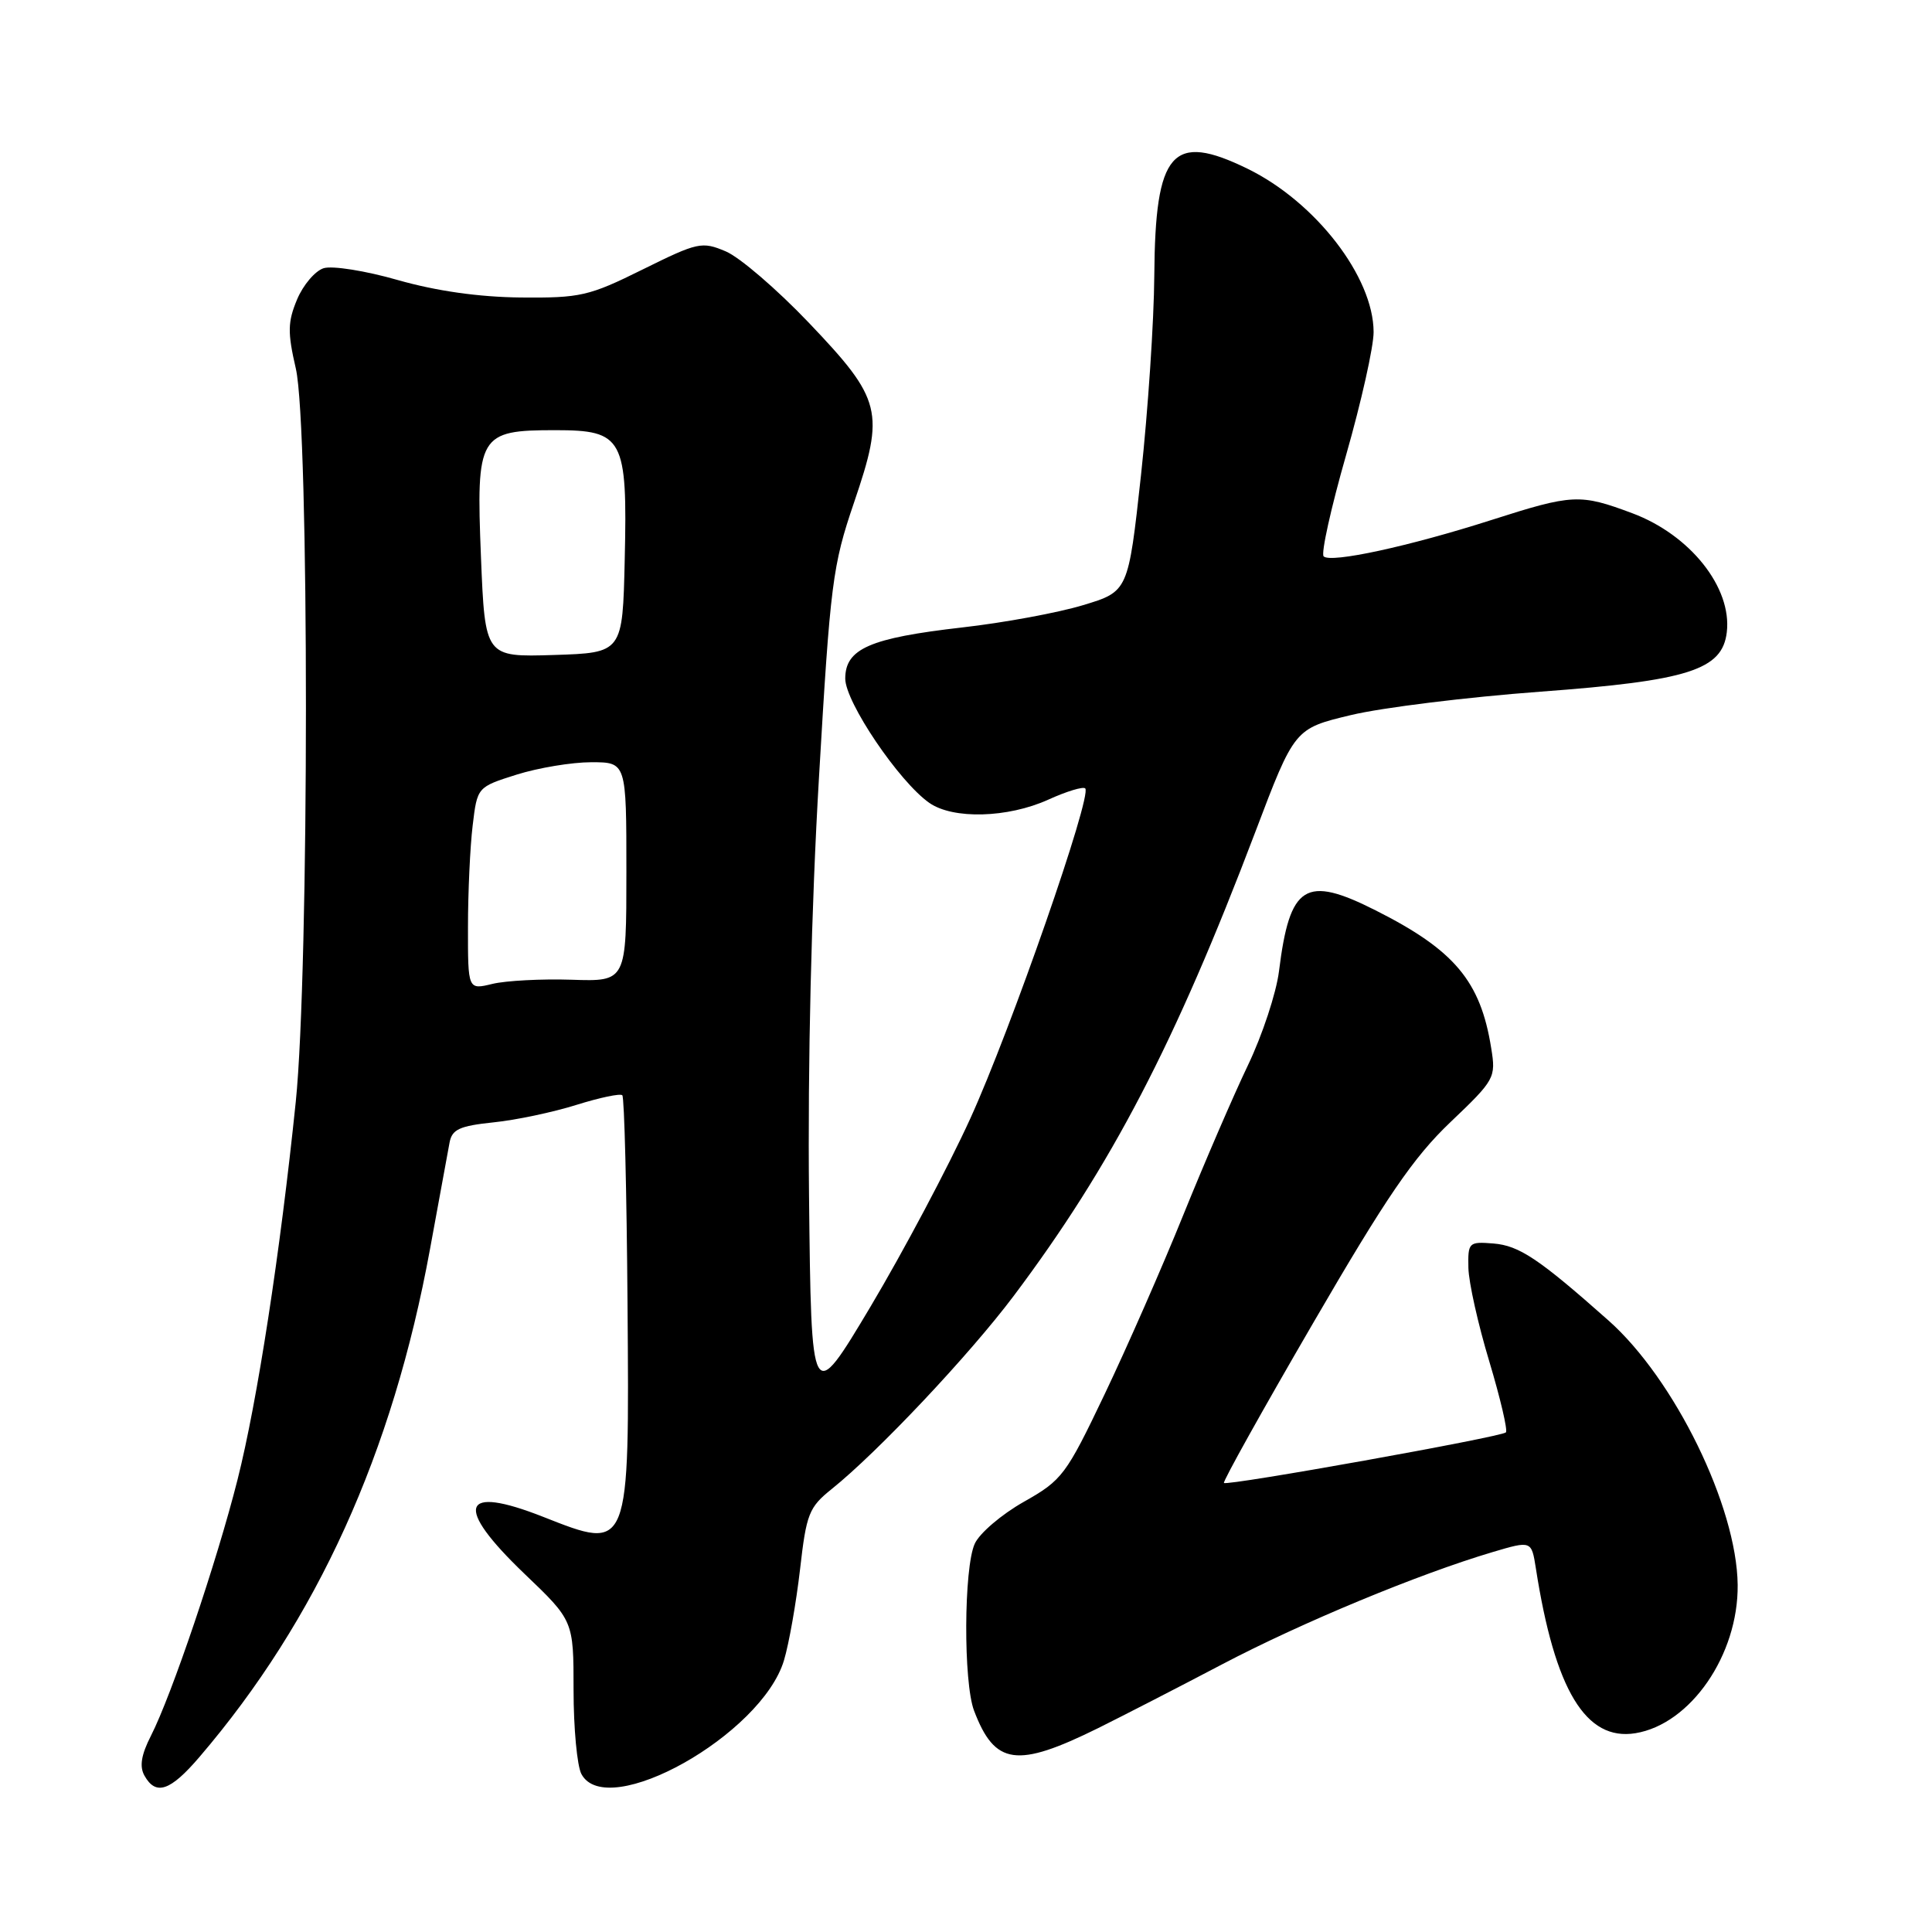 <?xml version="1.0" encoding="UTF-8" standalone="no"?>
<!DOCTYPE svg PUBLIC "-//W3C//DTD SVG 1.1//EN" "http://www.w3.org/Graphics/SVG/1.1/DTD/svg11.dtd" >
<svg xmlns="http://www.w3.org/2000/svg" xmlns:xlink="http://www.w3.org/1999/xlink" version="1.1" viewBox="0 0 256 256">
 <g >
 <path fill="currentColor"
d=" M 26.42 232.82 C 42.02 214.60 52.03 192.54 56.98 165.50 C 58.19 158.90 59.35 152.55 59.57 151.39 C 59.90 149.64 60.90 149.19 65.38 148.72 C 68.36 148.42 73.31 147.37 76.39 146.40 C 79.46 145.44 82.20 144.86 82.46 145.13 C 82.73 145.40 83.04 157.83 83.15 172.75 C 83.40 205.72 83.47 205.52 72.00 201.00 C 61.05 196.68 60.10 199.54 69.50 208.54 C 76.00 214.75 76.00 214.75 76.00 223.94 C 76.00 229.00 76.47 234.00 77.04 235.07 C 80.41 241.38 100.92 229.87 103.88 220.01 C 104.55 217.78 105.50 212.36 106.01 207.95 C 106.85 200.58 107.18 199.73 110.21 197.30 C 116.31 192.41 128.46 179.52 134.34 171.69 C 147.27 154.46 155.69 138.29 166.32 110.28 C 171.53 96.54 171.53 96.54 179.01 94.75 C 183.13 93.76 194.42 92.37 204.11 91.65 C 223.74 90.20 228.22 88.77 228.81 83.77 C 229.51 77.86 223.96 70.88 216.30 68.01 C 209.34 65.41 208.42 65.45 197.60 68.91 C 186.73 72.39 176.31 74.65 175.39 73.72 C 175.02 73.35 176.36 67.30 178.37 60.28 C 180.38 53.25 182.02 45.92 182.01 43.99 C 181.99 36.70 174.33 26.78 165.33 22.37 C 155.31 17.47 153.07 20.03 152.95 36.50 C 152.91 42.55 152.11 54.45 151.19 62.94 C 149.50 78.38 149.50 78.38 143.50 80.19 C 140.20 81.19 133.00 82.52 127.50 83.14 C 115.26 84.54 112.00 85.96 112.00 89.92 C 112.00 93.03 119.13 103.58 123.13 106.38 C 126.28 108.59 133.53 108.39 138.90 105.96 C 141.32 104.86 143.52 104.19 143.80 104.47 C 144.74 105.41 133.94 136.43 128.57 148.21 C 125.64 154.64 119.69 165.84 115.37 173.10 C 107.50 186.28 107.50 186.28 107.20 158.39 C 107.02 141.04 107.51 120.11 108.52 103.00 C 110.02 77.25 110.32 74.93 113.15 66.63 C 117.27 54.54 116.87 52.94 107.19 42.78 C 102.96 38.34 98.00 34.08 96.17 33.31 C 93.00 31.97 92.47 32.09 85.17 35.70 C 78.03 39.24 76.91 39.49 69.00 39.42 C 63.43 39.36 57.82 38.56 52.72 37.11 C 48.45 35.88 44.02 35.18 42.88 35.54 C 41.75 35.90 40.16 37.77 39.36 39.69 C 38.12 42.66 38.09 44.04 39.20 48.84 C 40.99 56.62 40.98 128.62 39.19 146.00 C 37.13 165.98 34.09 185.74 31.47 196.08 C 28.74 206.89 22.74 224.63 20.00 230.00 C 18.71 232.53 18.46 234.07 19.14 235.28 C 20.65 237.98 22.56 237.33 26.42 232.82 Z  M 145.50 228.99 C 148.80 227.35 156.22 223.54 162.00 220.50 C 172.50 214.99 187.95 208.58 197.74 205.67 C 202.93 204.13 202.93 204.13 203.51 207.81 C 206.02 223.94 210.12 230.73 216.70 229.66 C 224.01 228.47 230.35 219.28 230.25 210.00 C 230.14 199.61 221.88 182.72 213.12 174.96 C 203.90 166.78 201.30 165.05 197.89 164.77 C 194.62 164.51 194.50 164.62 194.57 168.00 C 194.61 169.93 195.86 175.51 197.34 180.40 C 198.81 185.30 199.80 189.53 199.54 189.80 C 198.92 190.41 162.62 196.92 162.18 196.50 C 162.00 196.33 167.31 186.81 173.98 175.34 C 183.71 158.59 187.29 153.36 192.17 148.71 C 198.09 143.07 198.23 142.81 197.59 138.87 C 196.18 130.00 192.72 125.89 182.28 120.63 C 172.95 115.92 170.90 117.21 169.47 128.71 C 169.11 131.58 167.26 137.19 165.34 141.19 C 163.43 145.18 159.59 154.08 156.80 160.97 C 154.02 167.86 149.32 178.56 146.37 184.74 C 141.25 195.46 140.76 196.12 135.66 199.00 C 132.72 200.66 129.79 203.16 129.16 204.55 C 127.70 207.75 127.64 222.93 129.07 226.68 C 131.82 233.91 134.72 234.31 145.50 228.99 Z  M 62.01 122.83 C 62.01 118.25 62.29 112.20 62.63 109.39 C 63.24 104.29 63.24 104.29 68.46 102.64 C 71.33 101.74 75.77 101.00 78.34 101.00 C 83.00 101.00 83.00 101.00 83.00 115.53 C 83.00 130.06 83.00 130.06 75.75 129.82 C 71.76 129.69 67.04 129.94 65.25 130.37 C 62.00 131.16 62.00 131.16 62.01 122.83 Z  M 63.73 73.79 C 63.08 57.62 63.44 57.00 73.59 57.00 C 82.59 57.00 83.15 58.05 82.78 74.12 C 82.50 86.50 82.50 86.50 73.38 86.79 C 64.27 87.07 64.27 87.07 63.73 73.79 Z "/>
</g>
</svg>